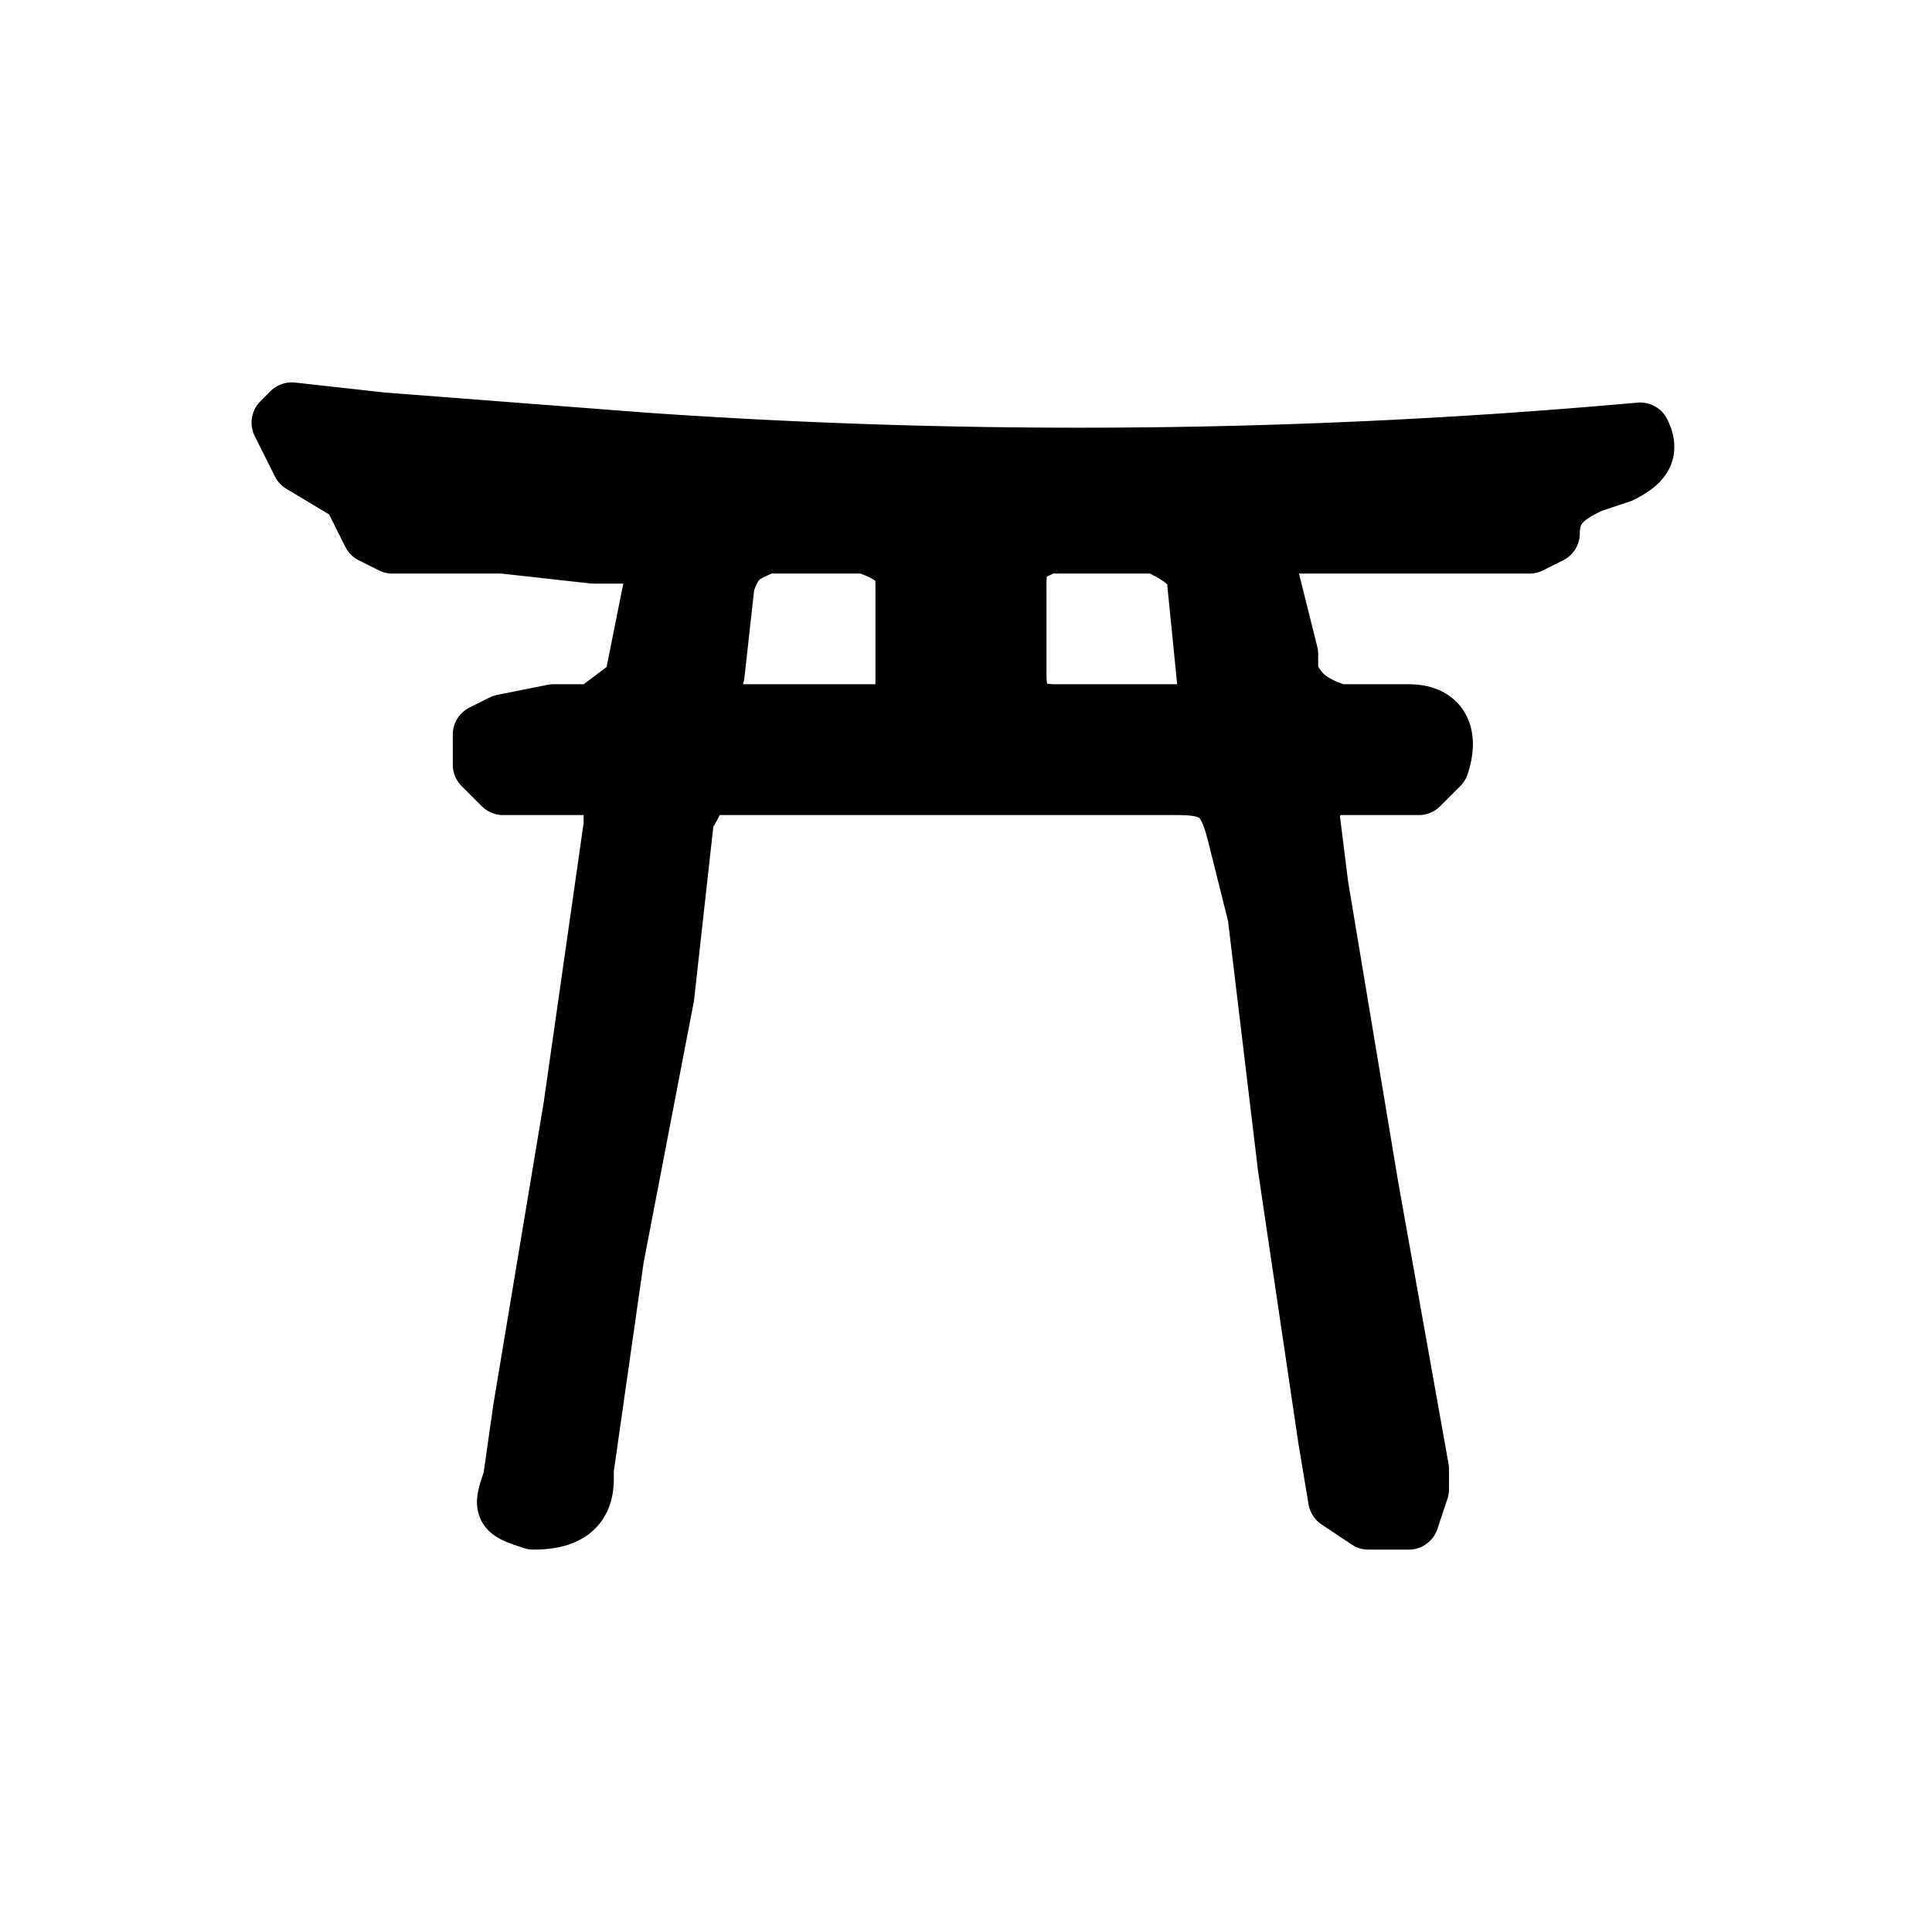 <svg xml:space="preserve" viewBox="0 0 192 192">
  <path stroke="#000" stroke-linecap="round" stroke-linejoin="round" stroke-miterlimit="10" stroke-width="6" d="M50 54H39l-2-1-2-4-5-3-2-4 1-1 9 1 26 2a622 622 0 0 0 99-1c1 2 0 3-2 4l-3 1c-2 1-4 2-4 5l-2 1h-23c-3 0-3 1-3 3l2 8v2c1 2 2 3 5 4h7c3 0 4 2 3 5l-2 2h-9l-2 2 1 8 5 30 5 28v2l-1 3h-4l-3-2-1-6-4-27-3-25-2-8c-1-4-2-5-6-5H71c-2 0-2 2-3 3l-2 18-5 26-3 21v1c0 3-2 4-5 4-3-1-3-1-2-4l1-7 5-30 4-28v-1c1-3-1-4-3-3h-8l-2-2v-3l2-1 5-1h4l4-3 2-10c0-2-1-3-3-3h-3l-9-1zm61 17h7c2 0 2-1 2-3l-1-10c0-2-2-3-4-4h-11c-2 1-3 1-3 4v9c0 3 1 4 4 4h6zm-31 0h7c2 0 3-1 3-3V58c0-2-1-3-4-4H76c-2 1-3 1-4 4l-1 9c-1 3 0 4 3 4h6z"/>
</svg>

